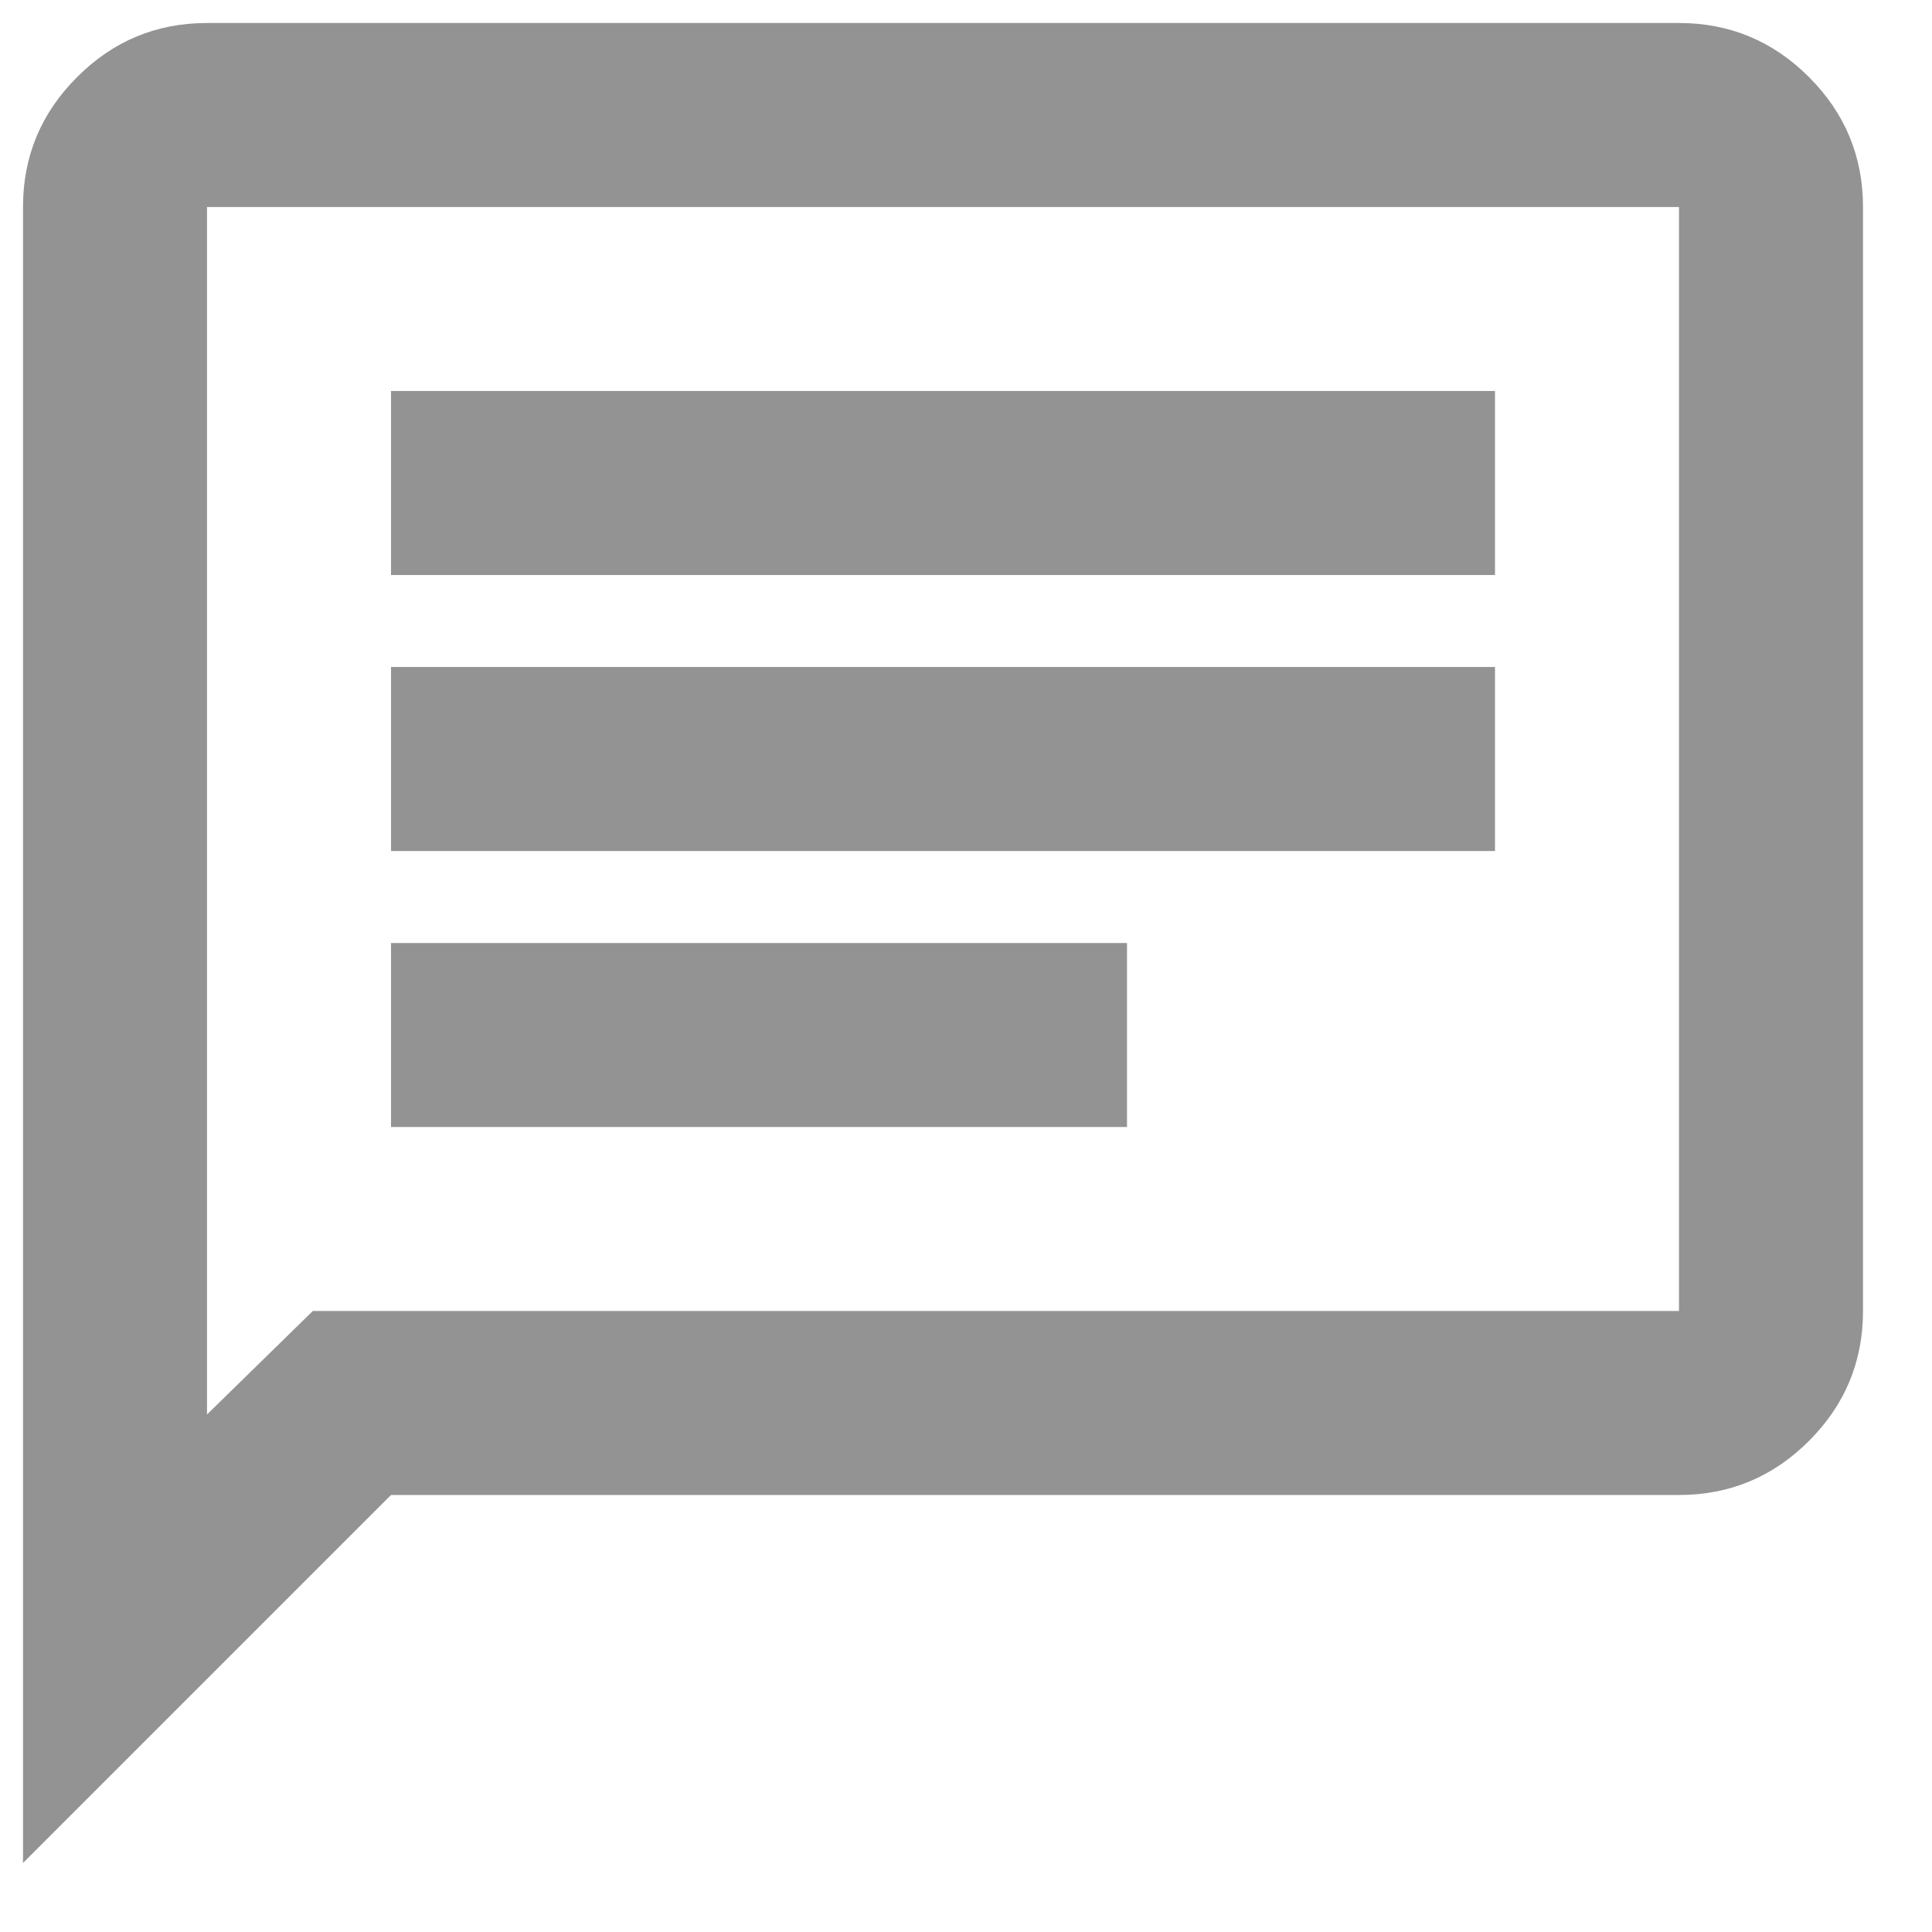 <svg width="21" height="21" viewBox="0 0 21 21" fill="none" xmlns="http://www.w3.org/2000/svg">
<path d="M4.25 12.25H12.25V10.25H4.25V12.25ZM4.25 9.25H16.25V7.25H4.25V9.25ZM4.25 6.25H16.25V4.25H4.25V6.25ZM0.25 20.25V2.25C0.25 1.7 0.446 1.229 0.838 0.838C1.229 0.446 1.7 0.25 2.25 0.25H18.25C18.8 0.25 19.271 0.446 19.663 0.838C20.054 1.229 20.25 1.7 20.25 2.25V14.25C20.25 14.8 20.054 15.271 19.663 15.662C19.271 16.054 18.8 16.25 18.25 16.25H4.25L0.25 20.25ZM3.4 14.25H18.25V2.25H2.25V15.375L3.4 14.25Z" fill="#939393"/>
</svg>
